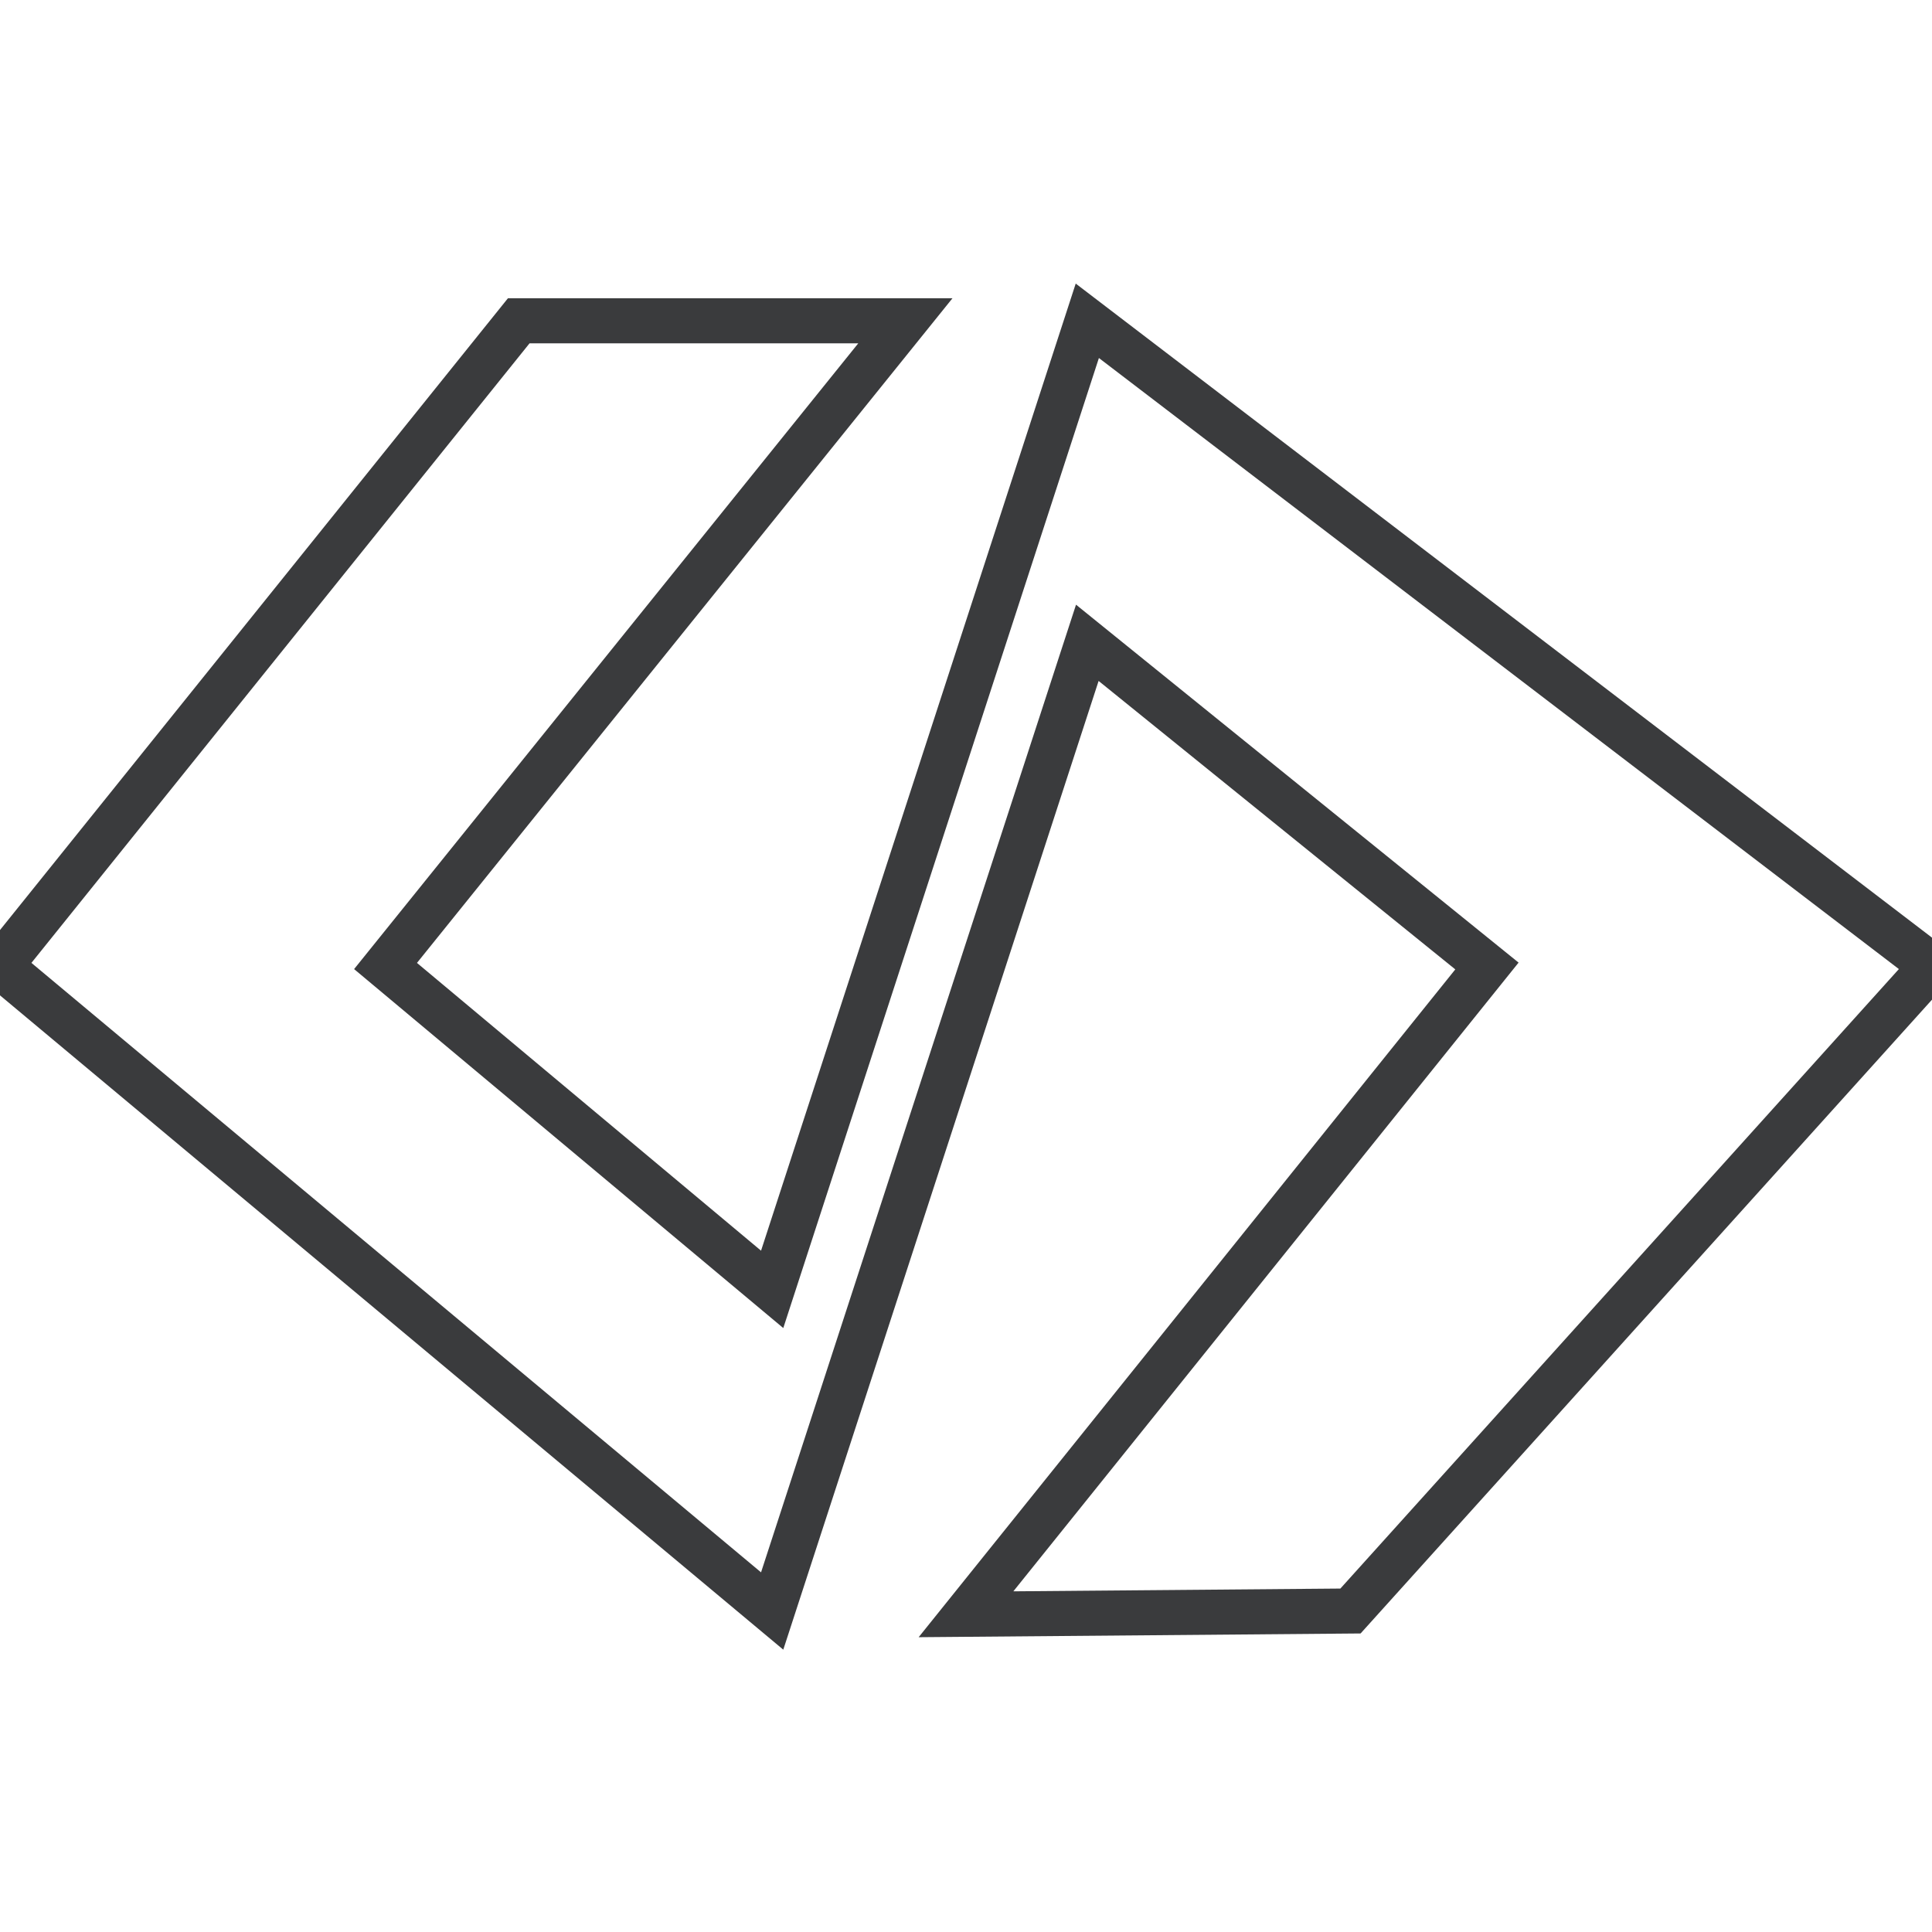 <svg id="exD7Hzjvir01" xmlns="http://www.w3.org/2000/svg" xmlns:xlink="http://www.w3.org/1999/xlink" viewBox="0 0 300 300" shape-rendering="geometricPrecision" text-rendering="geometricPrecision"><path d="M0,150L80.55,49.813h60.035L59.866,150l60.035,50.212l48.936-150.399L300,150L209.702,250.157L150,250.662L230.891,150L168.838,99.816L119.901,250.157L0,150Z" opacity="0.84" fill="none" stroke="#161719" stroke-width="7"/></svg>